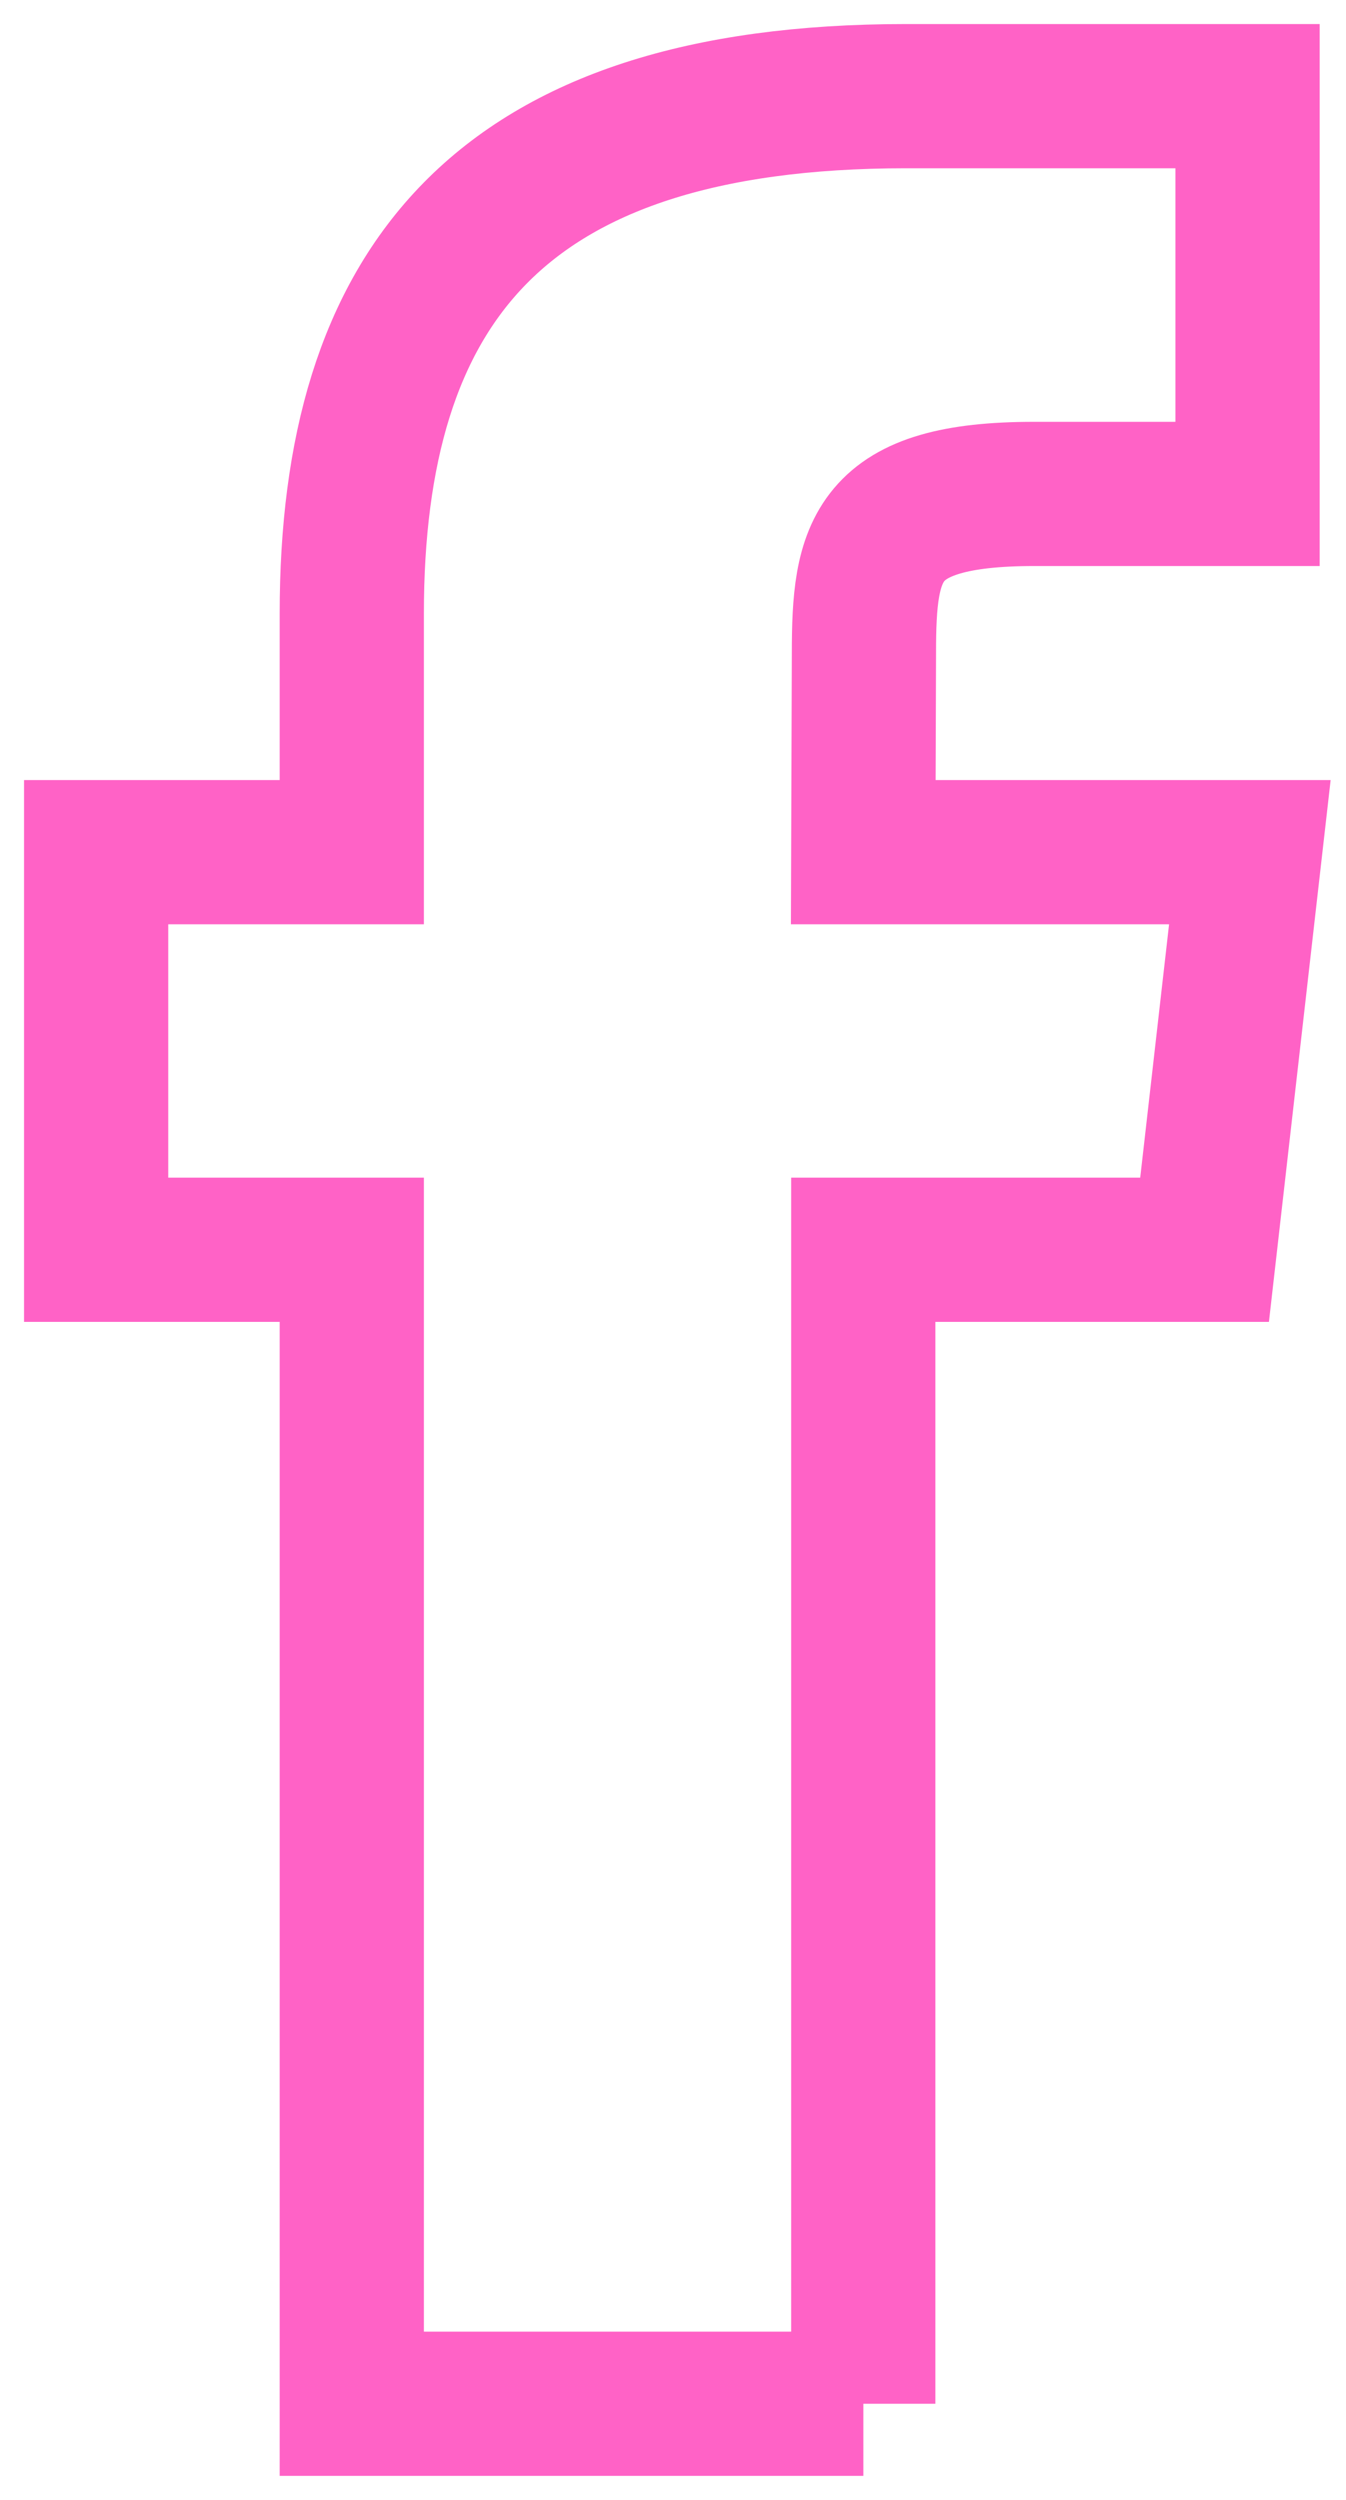 <?xml version="1.0" encoding="UTF-8"?>
<svg width="14px" height="26px" viewBox="0 0 14 26" version="1.1" xmlns="http://www.w3.org/2000/svg" xmlns:xlink="http://www.w3.org/1999/xlink">
    <!-- Generator: Sketch 52.4 (67378) - http://www.bohemiancoding.com/sketch -->
    <title>Shape</title>
    <desc>Created with Sketch.</desc>
    <g id="Desktop" stroke="none" stroke-width="1" fill="none" fill-rule="evenodd">
        <g id="Desktop-—-Homepage-Copy-8" transform="translate(-912, -40)" stroke="#FF62C6" stroke-width="1.5">
            <path d="M920.98,65 L915.659,65 L915.659,52.998 L913,52.998 L913,48.863 L915.659,48.863 L915.659,46.38 C915.659,43.007 917.159,41 921.425,41 L924.976,41 L924.976,45.137 L922.757,45.137 C921.096,45.137 920.986,45.715 920.986,46.793 L920.979,48.863 L925,48.863 L924.529,52.998 L920.979,52.998 L920.979,65 L920.98,65 Z" id="Shape"></path>
        </g>
    </g>
</svg>